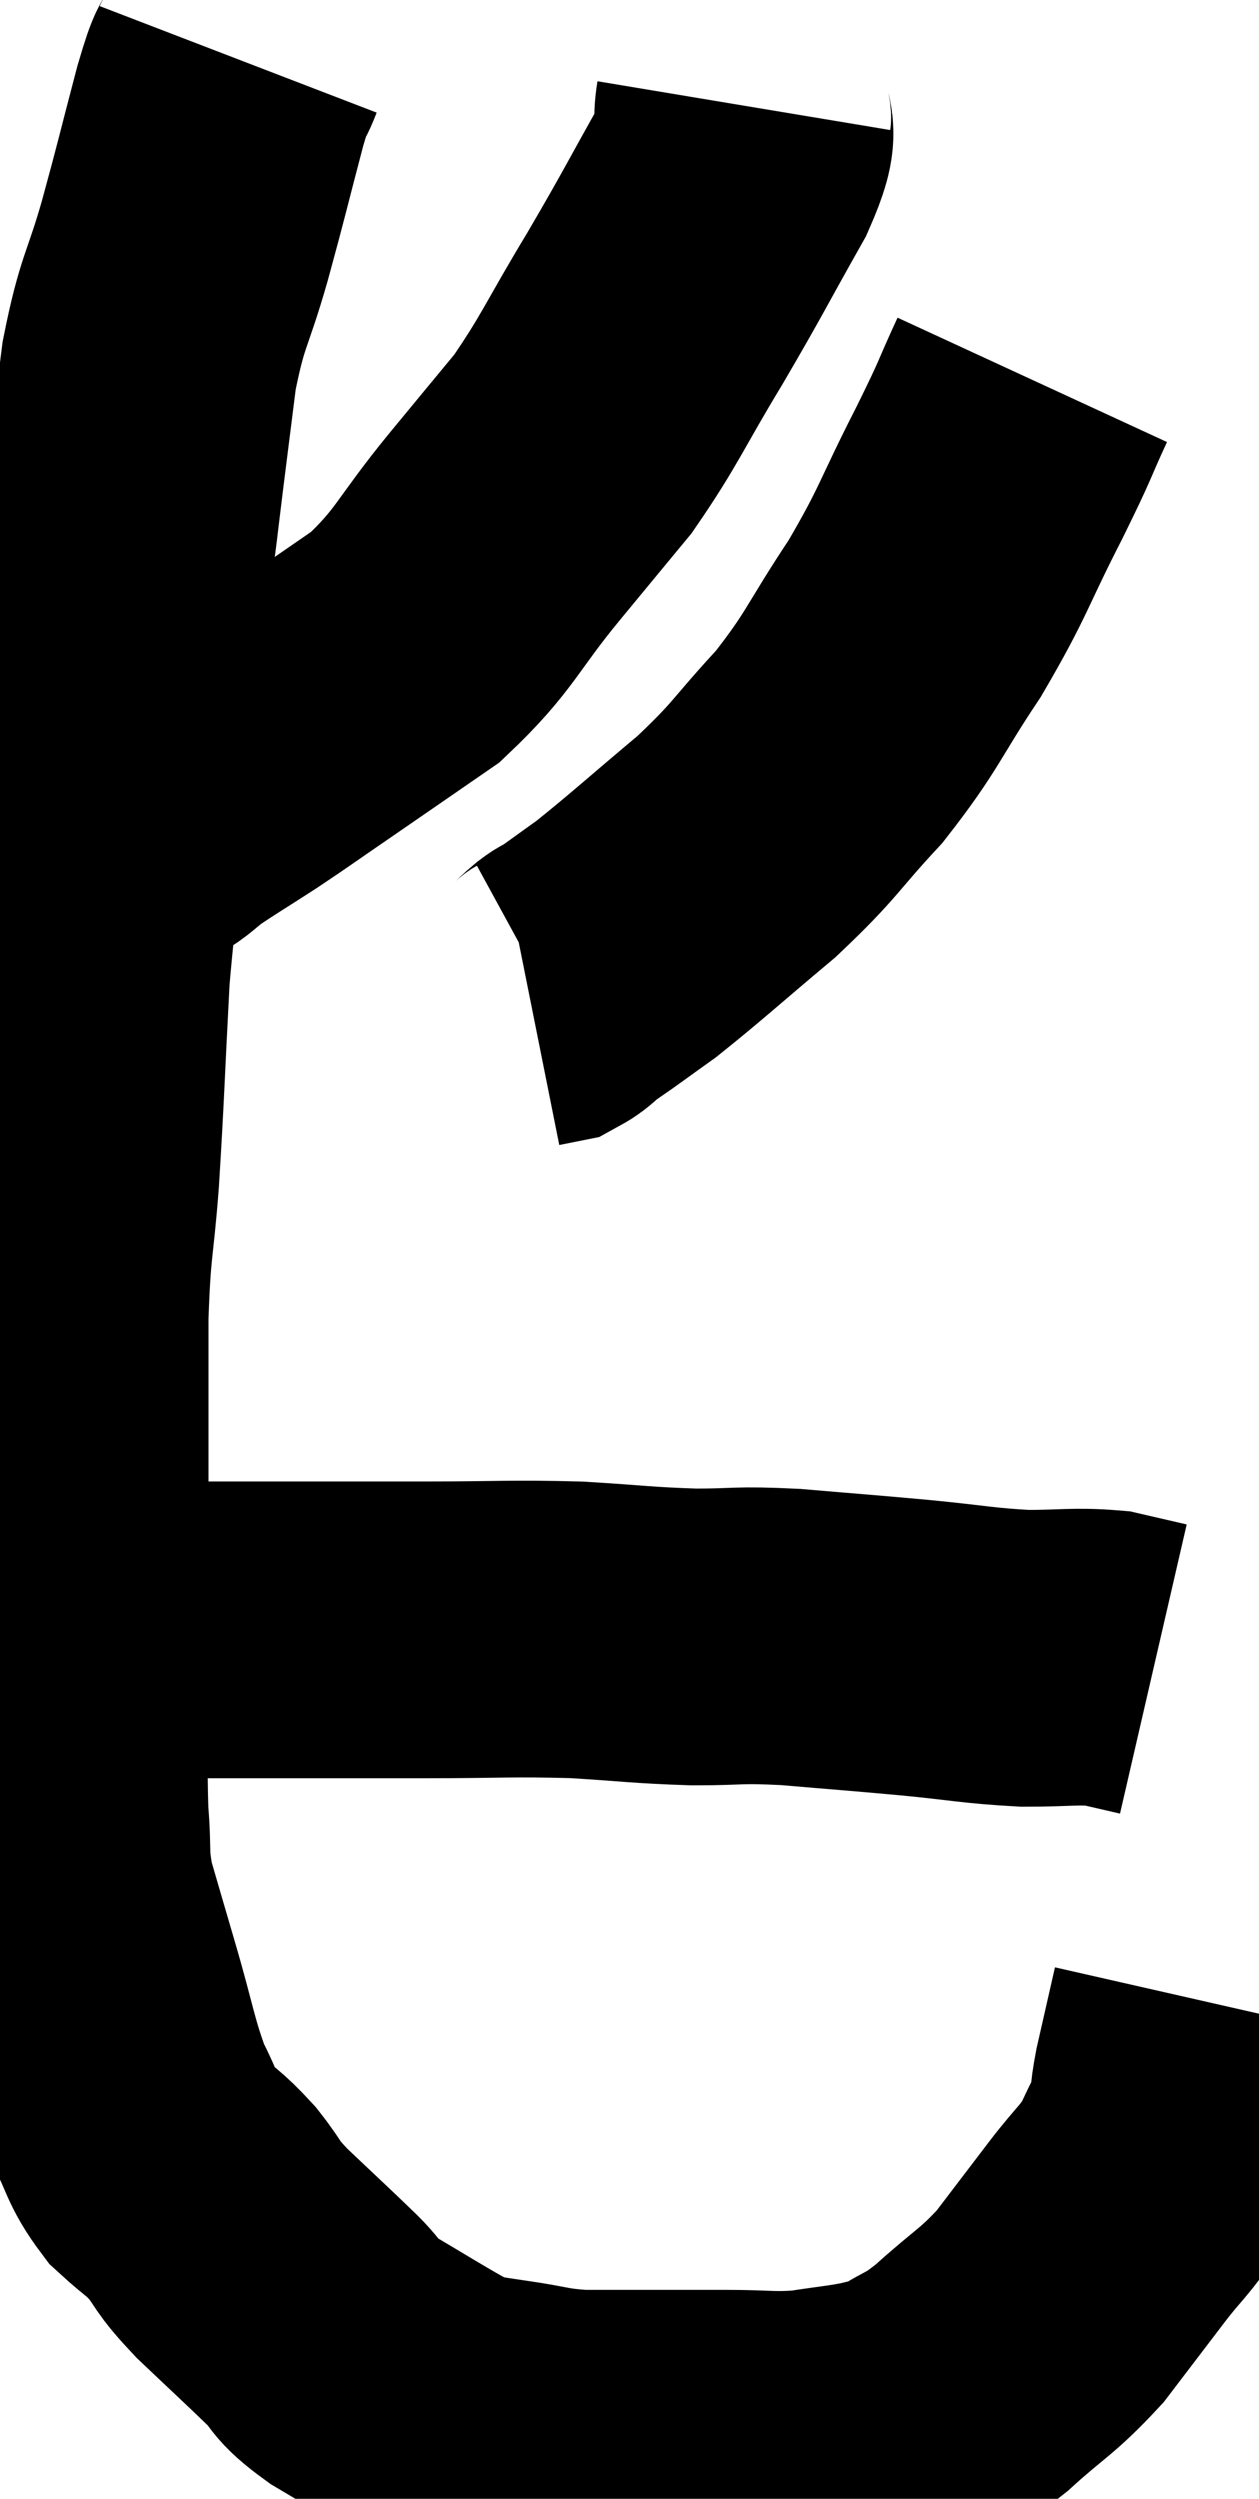 <svg xmlns="http://www.w3.org/2000/svg" viewBox="8.047 3.74 21.213 42.1" width="21.213" height="42.1"><path d="M 12.06 4.74 C 11.91 5.13, 11.985 4.755, 11.76 5.52 C 11.46 6.66, 11.46 6.705, 11.16 7.8 C 10.86 8.85, 10.785 8.775, 10.56 9.9 C 10.41 11.1, 10.38 11.31, 10.26 12.3 C 10.17 13.08, 10.185 12.765, 10.08 13.86 C 9.96 15.27, 10.005 15.105, 9.84 16.68 C 9.63 18.42, 9.57 18.435, 9.42 20.16 C 9.33 21.87, 9.33 22.14, 9.24 23.58 C 9.15 24.75, 9.105 24.615, 9.06 25.92 C 9.06 27.36, 9.06 27.3, 9.06 28.8 C 9.06 30.36, 9.06 30.54, 9.06 31.92 C 9.06 33.12, 9.03 33.375, 9.06 34.32 C 9.12 35.01, 9.045 34.995, 9.18 35.7 C 9.39 36.42, 9.345 36.27, 9.6 37.14 C 9.9 38.16, 9.915 38.415, 10.2 39.18 C 10.47 39.69, 10.425 39.78, 10.74 40.2 C 11.1 40.53, 11.115 40.485, 11.46 40.86 C 11.79 41.28, 11.655 41.205, 12.12 41.7 C 12.72 42.27, 12.855 42.39, 13.32 42.84 C 13.65 43.17, 13.485 43.14, 13.98 43.5 C 14.64 43.89, 14.85 44.025, 15.3 44.28 C 15.54 44.4, 15.465 44.43, 15.78 44.52 C 16.17 44.58, 16.05 44.565, 16.56 44.64 C 17.19 44.73, 17.175 44.775, 17.82 44.82 C 18.48 44.82, 18.525 44.82, 19.14 44.82 C 19.71 44.82, 19.65 44.82, 20.28 44.82 C 20.97 44.82, 21.03 44.865, 21.66 44.82 C 22.23 44.73, 22.365 44.73, 22.8 44.64 C 23.1 44.55, 22.995 44.67, 23.4 44.46 C 23.91 44.13, 23.835 44.265, 24.42 43.8 C 25.08 43.2, 25.17 43.215, 25.74 42.6 C 26.22 41.97, 26.265 41.91, 26.7 41.34 C 27.09 40.83, 27.18 40.815, 27.48 40.32 C 27.69 39.84, 27.78 39.75, 27.9 39.36 C 27.93 39.06, 27.87 39.24, 27.96 38.76 C 28.11 38.1, 28.185 37.77, 28.26 37.44 C 28.26 37.44, 28.26 37.44, 28.26 37.44 L 28.26 37.44" fill="none" stroke="black" stroke-width="5"></path><path d="M 10.5 31.2 C 11.91 31.2, 12.135 31.2, 13.32 31.2 C 14.28 31.2, 14.13 31.2, 15.24 31.2 C 16.5 31.2, 16.635 31.17, 17.76 31.2 C 18.75 31.26, 18.84 31.29, 19.74 31.32 C 20.55 31.32, 20.43 31.275, 21.36 31.32 C 22.41 31.41, 22.47 31.41, 23.46 31.5 C 24.39 31.59, 24.51 31.635, 25.32 31.68 C 26.01 31.68, 26.16 31.635, 26.7 31.68 C 27.09 31.77, 27.285 31.815, 27.48 31.86 C 27.48 31.86, 27.48 31.86, 27.48 31.86 L 27.48 31.86" fill="none" stroke="black" stroke-width="5"></path><path d="M 20.58 5.52 C 20.49 6.06, 20.775 5.745, 20.4 6.6 C 19.74 7.77, 19.755 7.785, 19.08 8.94 C 18.39 10.08, 18.33 10.305, 17.7 11.22 C 17.13 11.91, 17.265 11.745, 16.56 12.6 C 15.72 13.62, 15.735 13.83, 14.88 14.64 C 14.01 15.24, 13.86 15.345, 13.14 15.84 C 12.57 16.23, 12.54 16.26, 12 16.62 C 11.49 16.95, 11.355 17.025, 10.98 17.28 C 10.74 17.46, 10.71 17.52, 10.5 17.64 C 10.32 17.7, 10.23 17.73, 10.14 17.76 C 10.14 17.76, 10.14 17.76, 10.14 17.76 L 10.14 17.76" fill="none" stroke="black" stroke-width="5"></path><path d="M 25.44 10.14 C 25.08 10.92, 25.215 10.695, 24.72 11.7 C 24.09 12.93, 24.135 13.005, 23.46 14.16 C 22.74 15.24, 22.77 15.36, 22.02 16.32 C 21.24 17.16, 21.315 17.19, 20.46 18 C 19.53 18.78, 19.275 19.02, 18.6 19.56 C 18.18 19.86, 18 19.995, 17.76 20.16 C 17.7 20.19, 17.76 20.13, 17.64 20.22 C 17.46 20.37, 17.445 20.43, 17.28 20.52 L 16.98 20.58" fill="none" stroke="black" stroke-width="5"></path></svg>